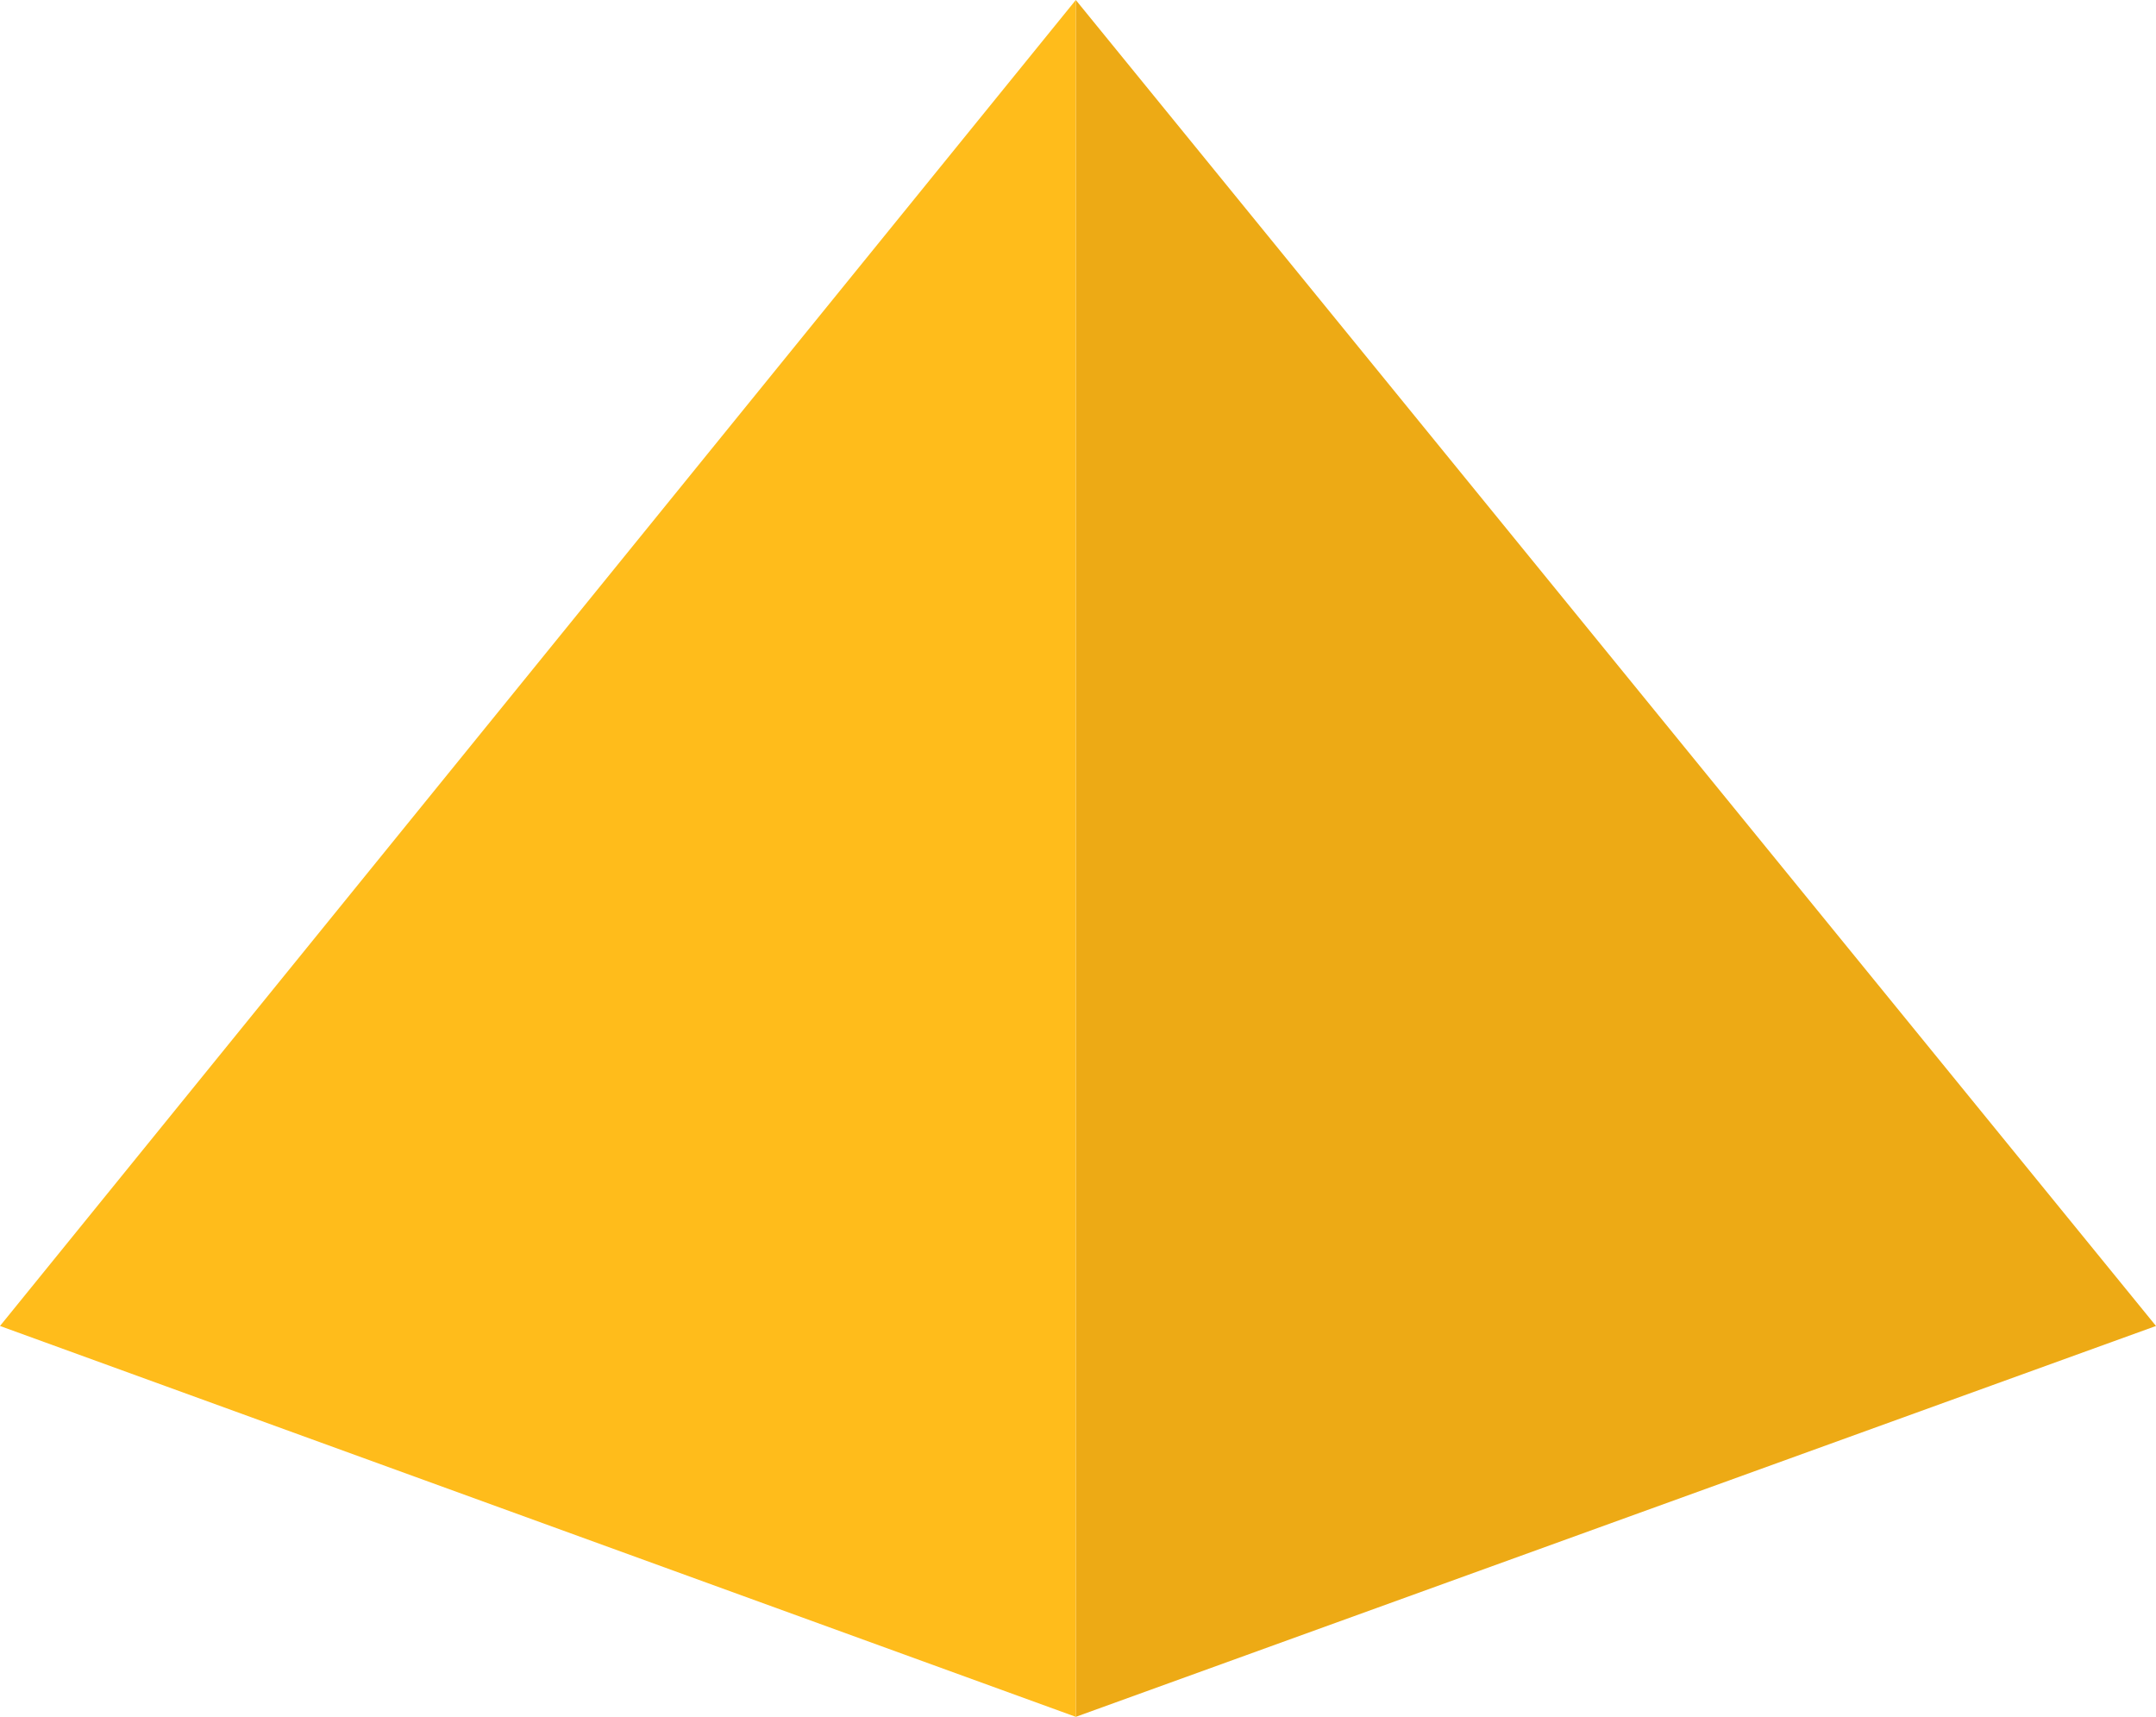 <svg xmlns="http://www.w3.org/2000/svg" viewBox="0 0 132.27 105.33"><defs><style>.cls-1{fill:#edaa15}.cls-2{fill:#ffbc1b}</style></defs><title>billing</title><g id="Layer_2" data-name="Layer 2"><g id="Layer_1-2" data-name="Layer 1"><path class="cls-1" d="M66 0L66 105.33 132.27 81.35 66 0z"/><path class="cls-2" d="M66 0L0 81.35 66 105.33 66 0z"/></g></g></svg>